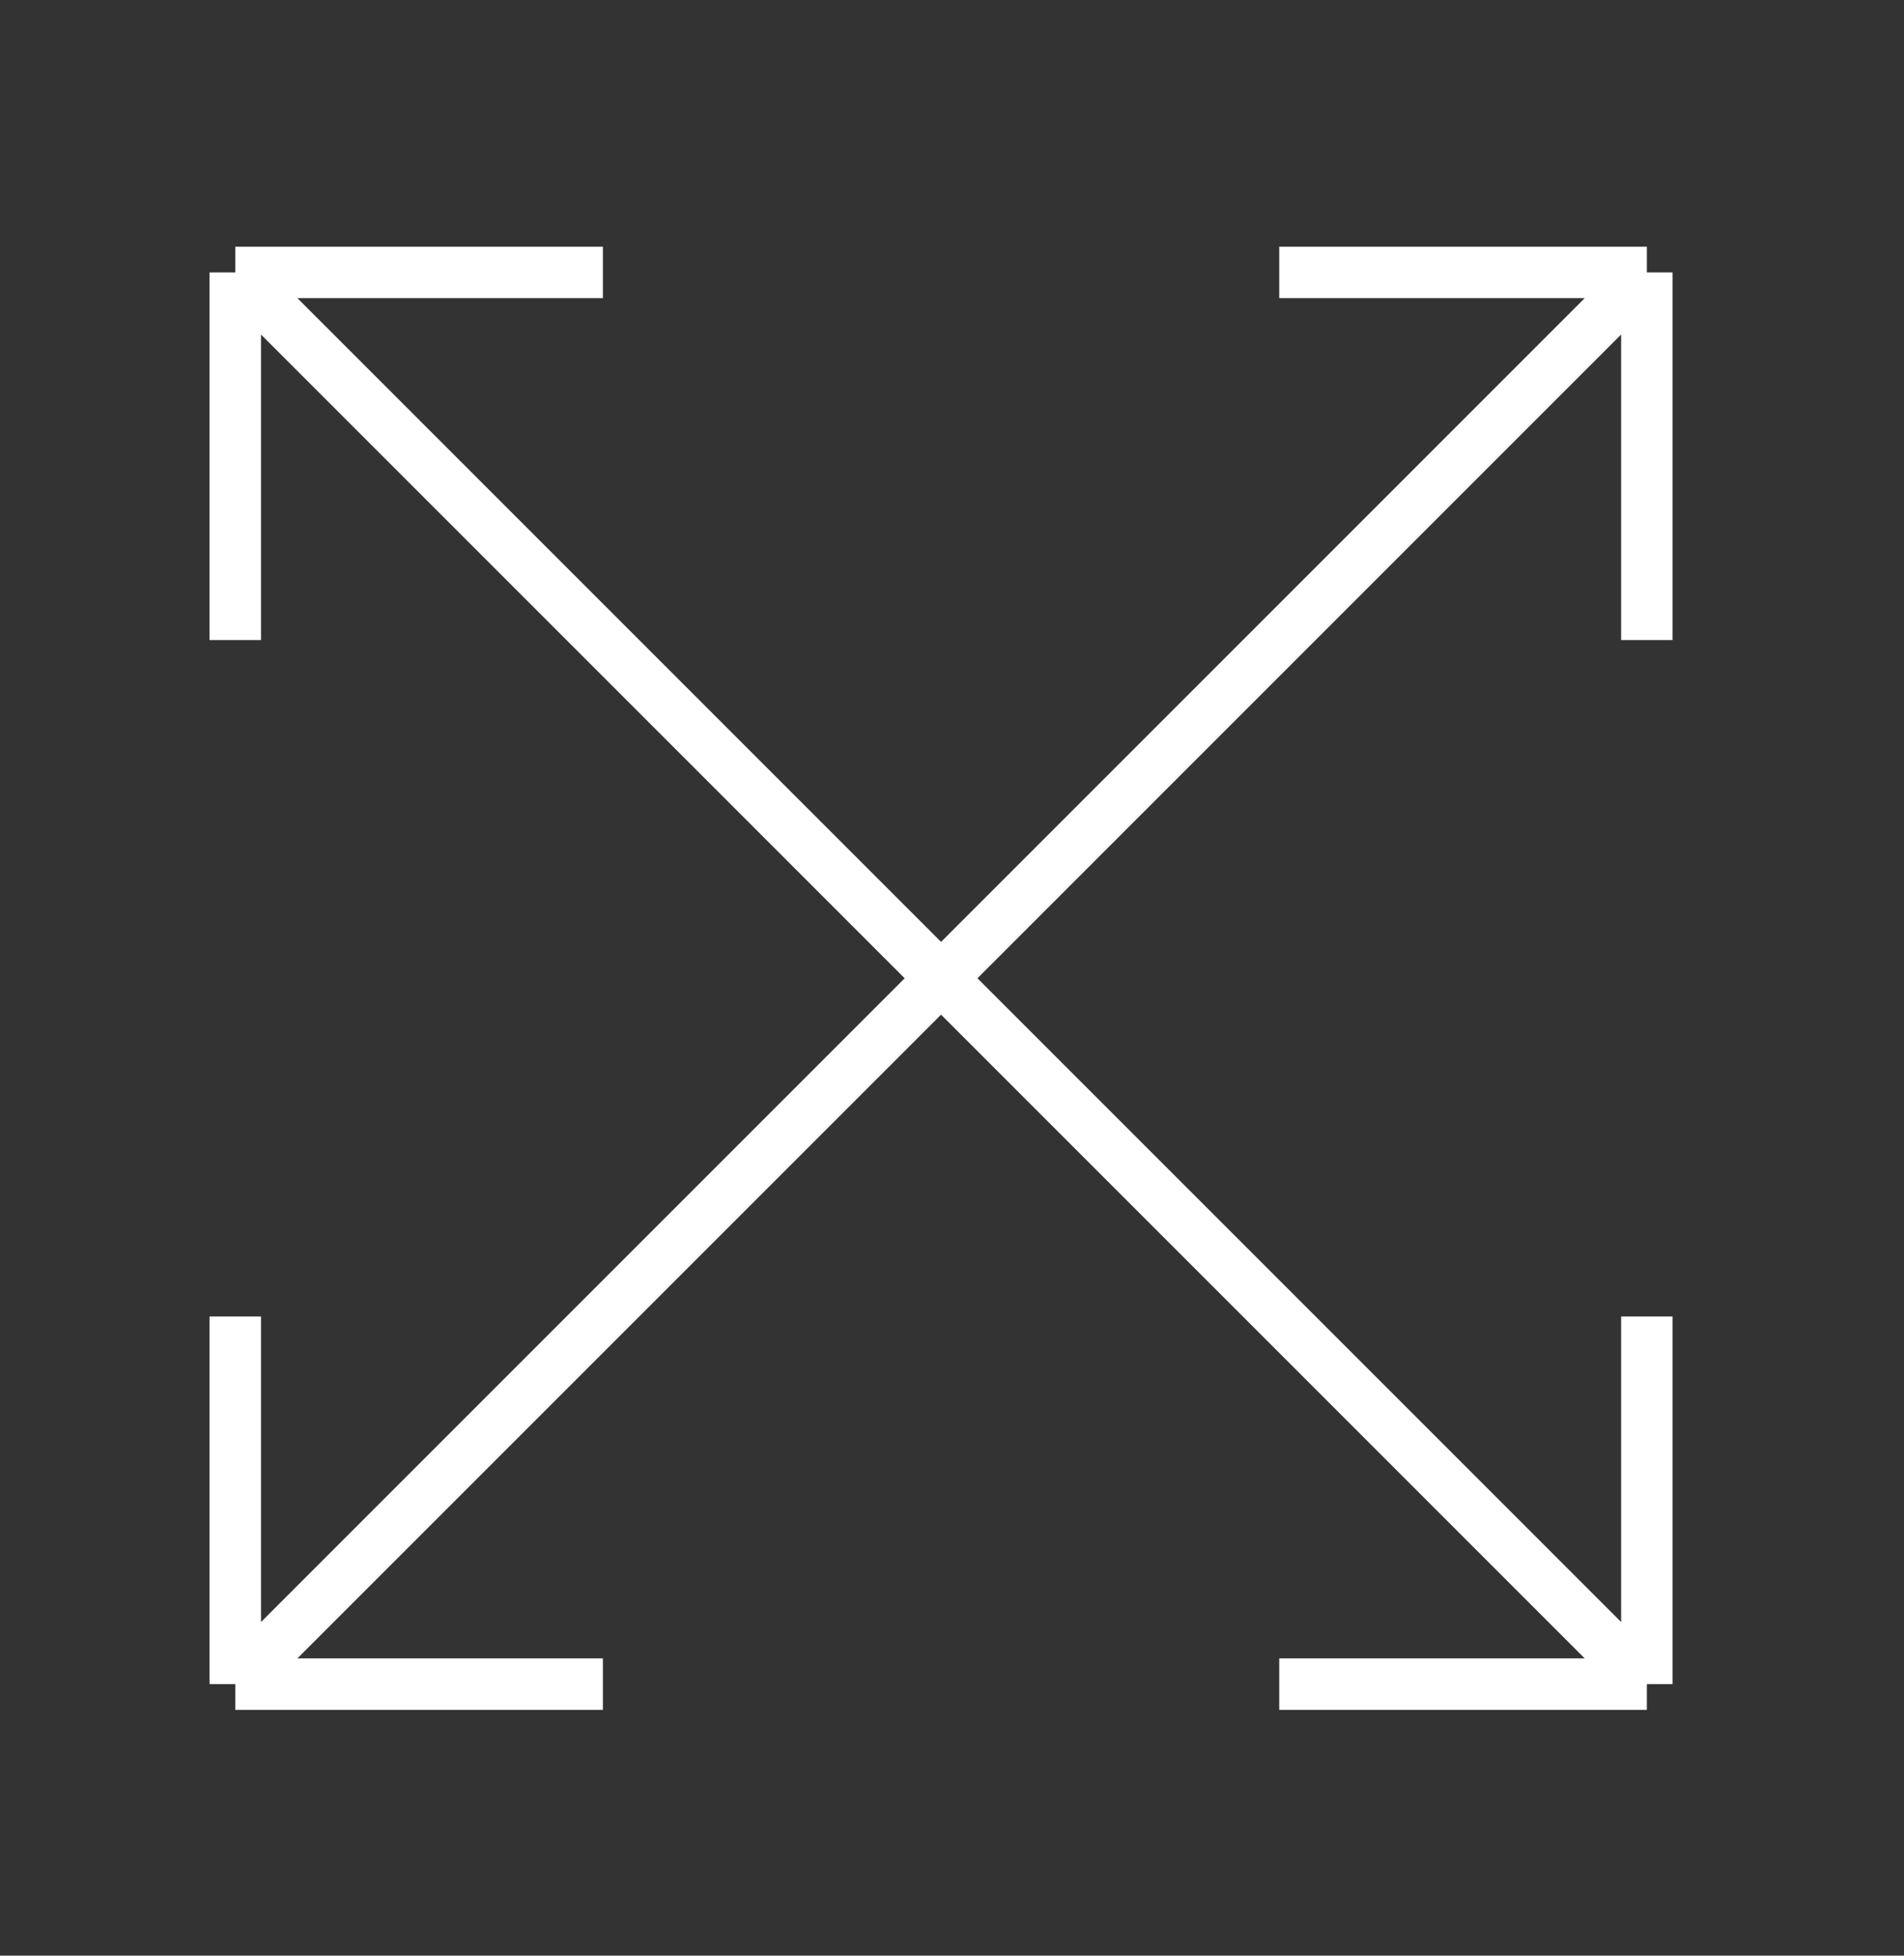 <svg width="37" height="38" viewBox="0 0 37 38" fill="none" xmlns="http://www.w3.org/2000/svg">
<rect x="0" y="0" width="37" height="38" fill="#333333" stroke="none"/>
<g>
<path d="M24.859 5.293L32.003 5.293M32.003 5.293L32.003 12.437M32.003 5.293L4.572 32.724M4.572 32.724L4.572 25.58M4.572 32.724L11.716 32.724" stroke="white"/>
<path d="M24.859 32.724L32.003 32.724M32.003 32.724L32.003 25.58M32.003 32.724L4.572 5.293M4.572 5.293L4.572 12.437M4.572 5.293L11.716 5.293" stroke="white"/>
</g>
</svg>
